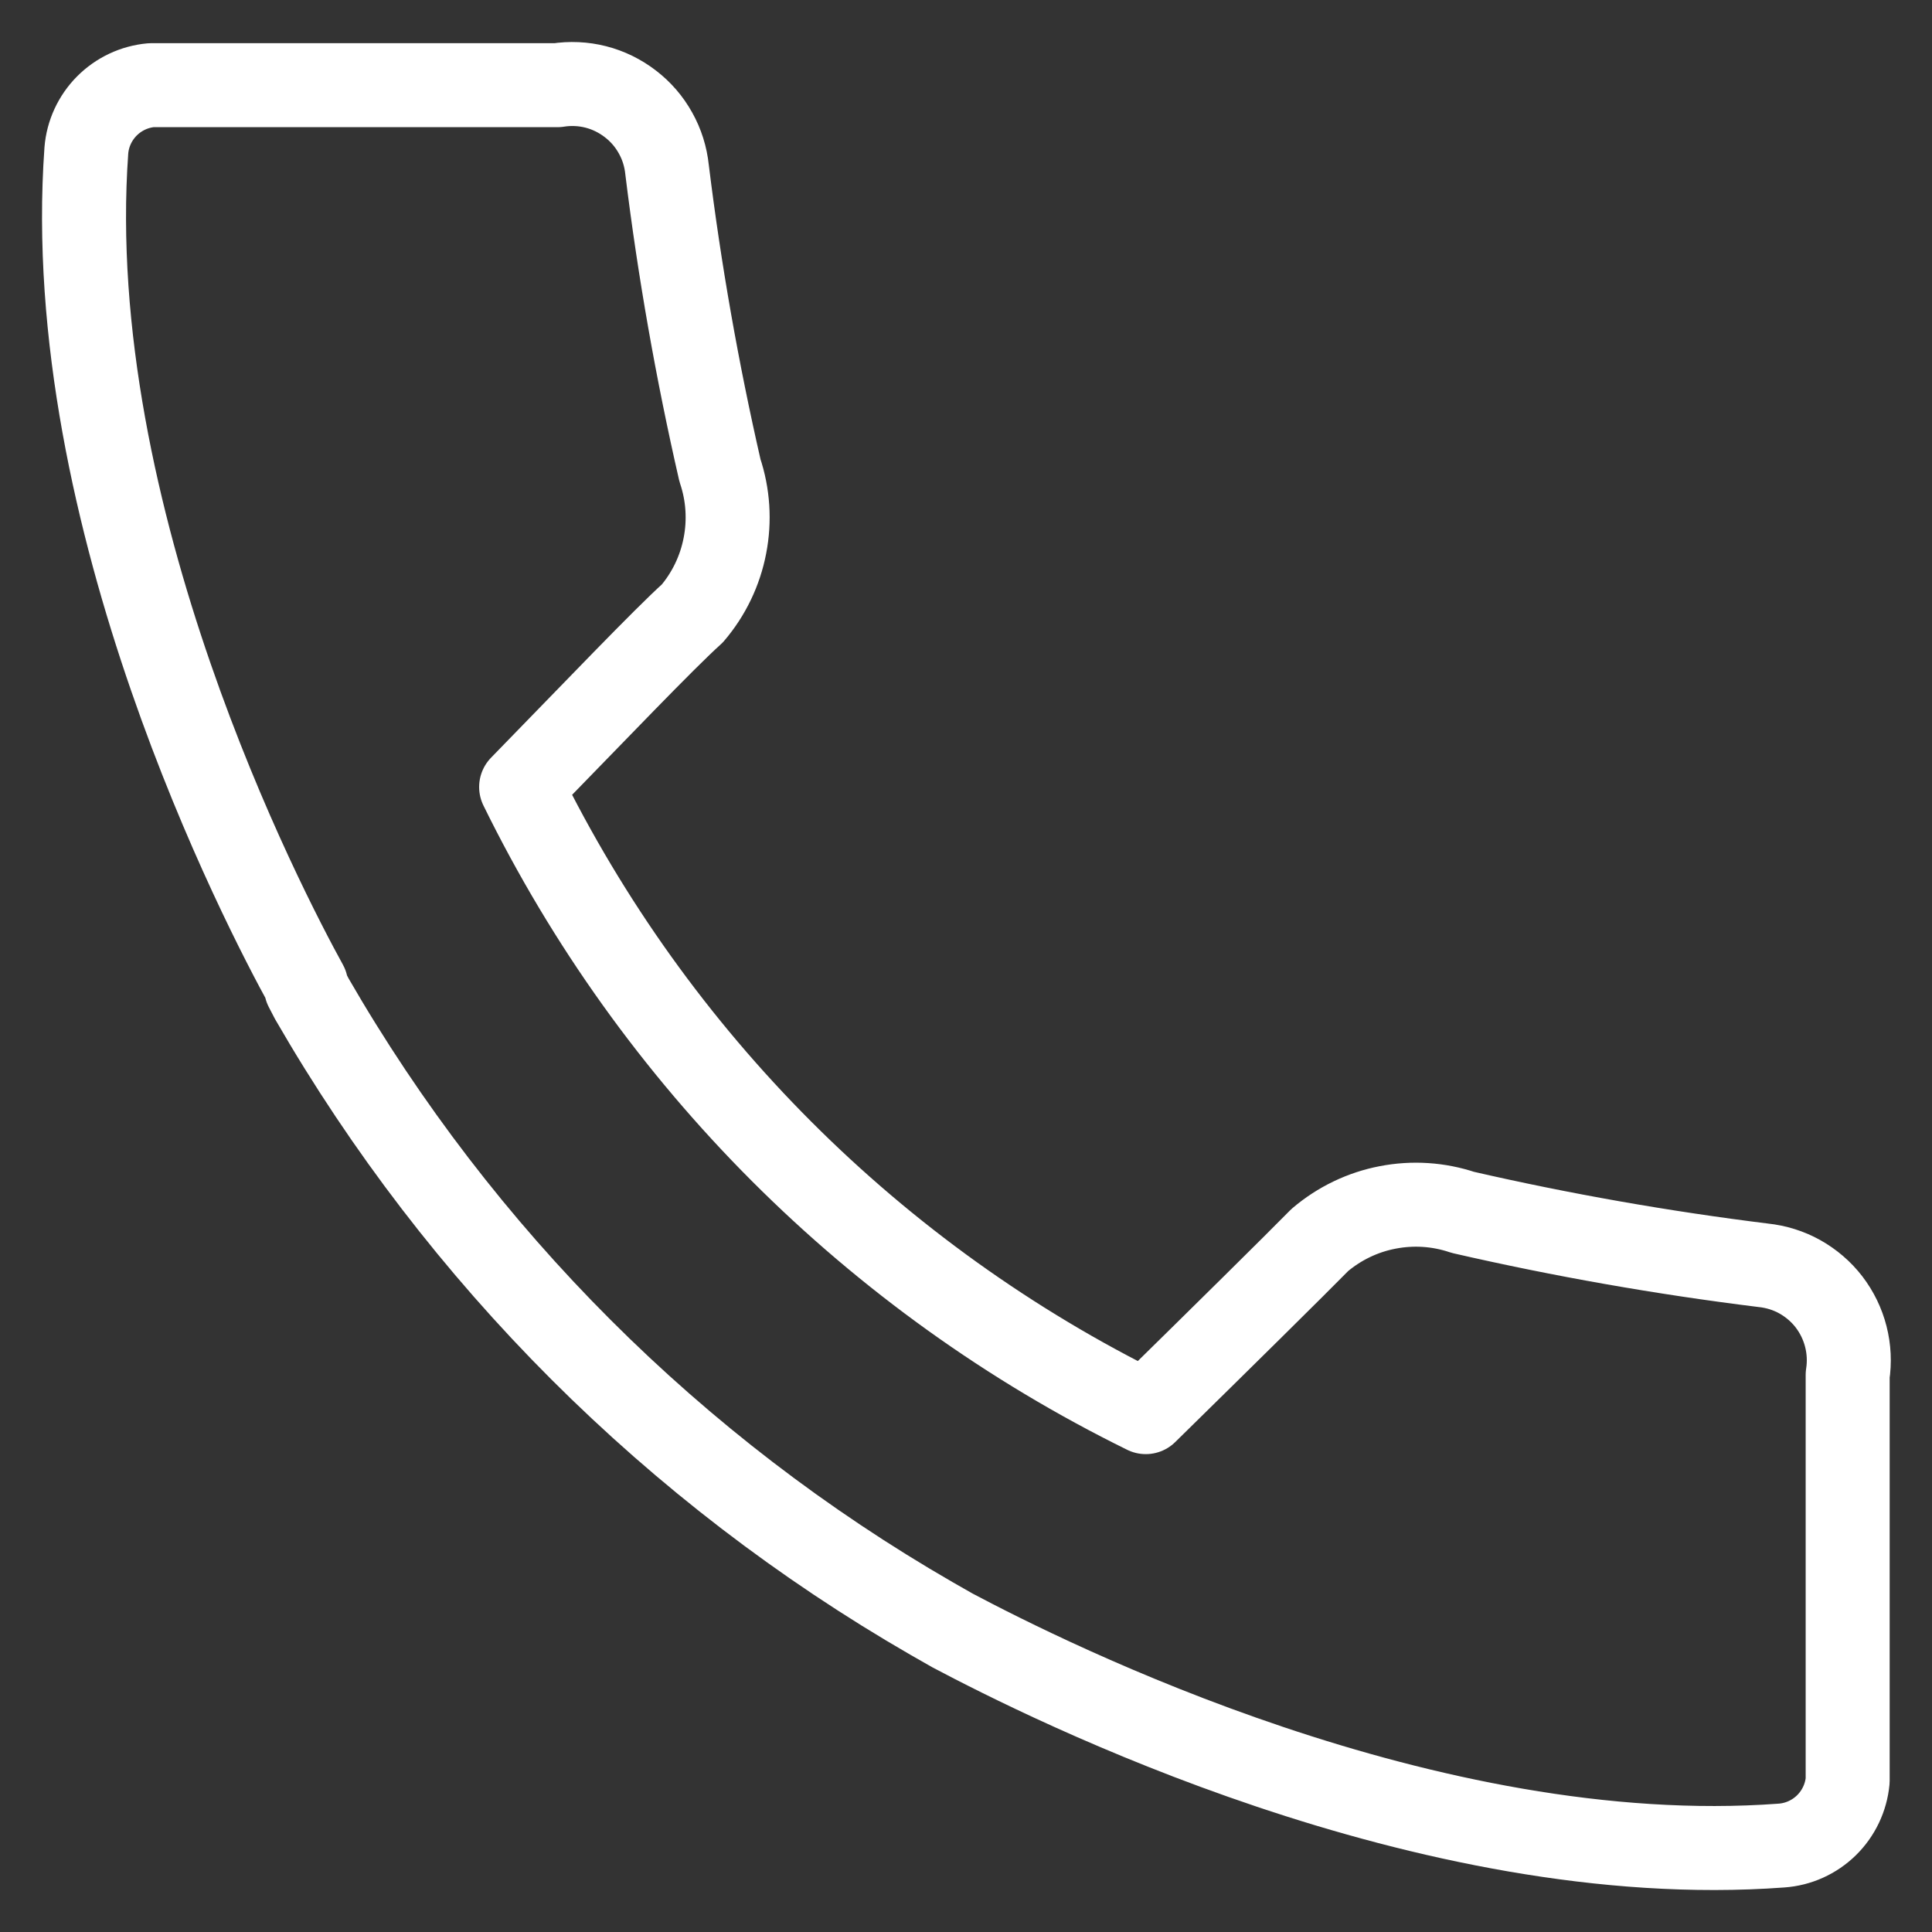 <svg width="23" height="23" viewBox="0 0 23 23" fill="none" xmlns="http://www.w3.org/2000/svg">
<rect x="0" y="0" width="23" height="23" fill="#333333" stroke="none"/>
<path d="M20.991 15.063C19.789 14.914 18.595 14.704 17.415 14.433C17.127 14.336 16.819 14.316 16.52 14.374C16.222 14.431 15.944 14.565 15.712 14.762C15.411 15.068 14.543 15.925 13.64 16.811C10.407 15.221 7.791 12.604 6.204 9.369C7.084 8.467 7.907 7.604 8.242 7.303C8.439 7.072 8.573 6.793 8.63 6.495C8.688 6.197 8.668 5.888 8.571 5.6C8.3 4.418 8.089 3.222 7.941 2.018C7.925 1.865 7.879 1.717 7.803 1.582C7.728 1.447 7.627 1.33 7.504 1.236C7.382 1.142 7.242 1.073 7.093 1.035C6.944 0.997 6.788 0.99 6.636 1.014H1.8C1.6 1.032 1.413 1.12 1.272 1.262C1.131 1.404 1.044 1.592 1.028 1.791C0.715 6.157 3.15 10.828 3.644 11.725V11.759L3.712 11.89C5.48 14.956 8.026 17.501 11.092 19.269V19.269L11.341 19.411C12.477 20.012 16.989 22.283 21.207 21.971C21.409 21.957 21.599 21.871 21.743 21.73C21.888 21.588 21.977 21.4 21.996 21.199V16.368C22.02 16.216 22.012 16.06 21.974 15.911C21.936 15.762 21.868 15.622 21.774 15.499C21.68 15.377 21.562 15.276 21.427 15.2C21.293 15.125 21.144 15.079 20.991 15.063Z" stroke="white" stroke-linecap="round" stroke-linejoin="round"/>
</svg>
